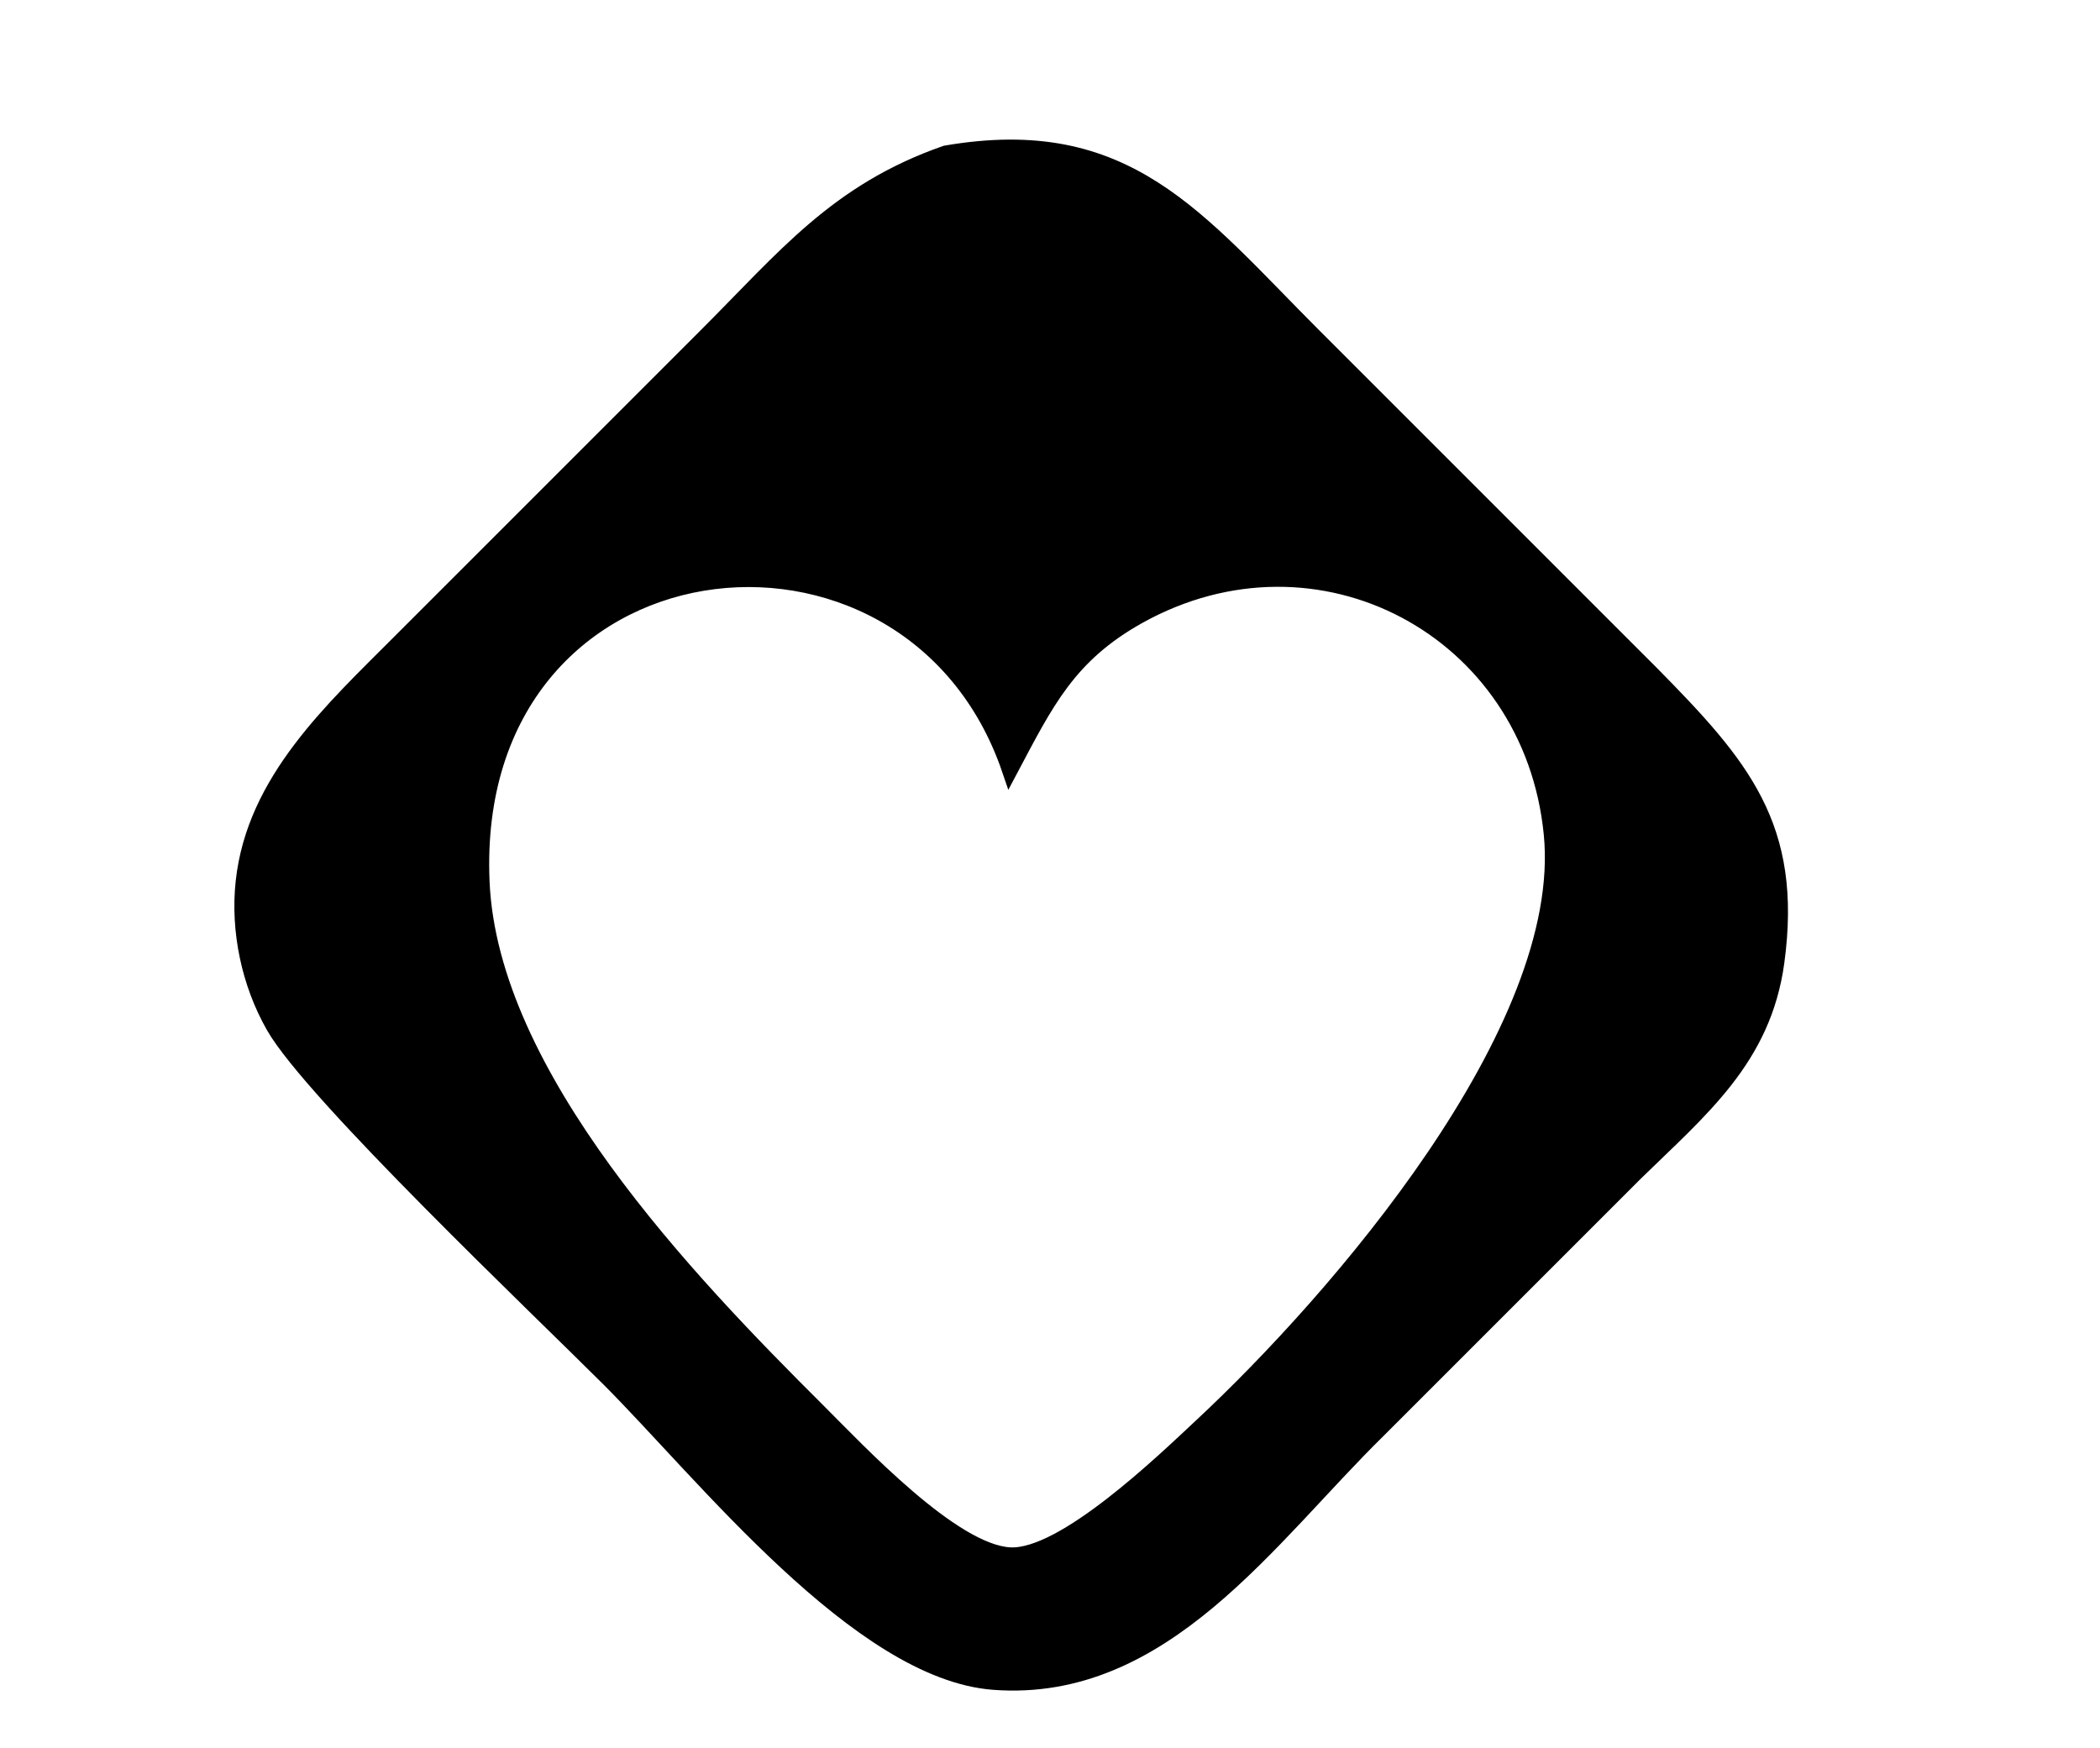 <svg width="1.819in" height="1.514in" version="1.1" viewBox="0 0 131 109" xmlns="http://www.w3.org/2000/svg">
 <path id="Ludeon" d="m82 21 21 21c5.64 5.72 8.96 9.54 7.81 18-0.82 6.02-4.74 9.18-8.81 13.16l-16 16c-6.85 6.71-13.41 16.53-24 15.74-8.4-0.62-18.11-13.01-24-18.9-4.31-4.31-18.54-17.83-20.91-22-1.52-2.66-2.22-5.95-1.89-9 0.68-6.33 5.57-10.75 9.8-15l19-19c4.98-4.97 8.19-9.06 15-11.44 11.29-1.94 15.61 4.05 23 11.44zm-51.96 34c0.53 12.11 12.83 24.9 20.96 33 2.52 2.51 8.4 8.82 12 9.01 3.35 0.18 9.56-5.82 12-8.1 8.33-7.77 23.01-24.64 21.8-36.91-1.26-12.79-14.54-19.86-25.79-13.59-4.38 2.45-5.77 5.37-8.01 9.59-6.23-18.28-33.92-15.14-32.96 7z" stroke="#000"/>
</svg>
